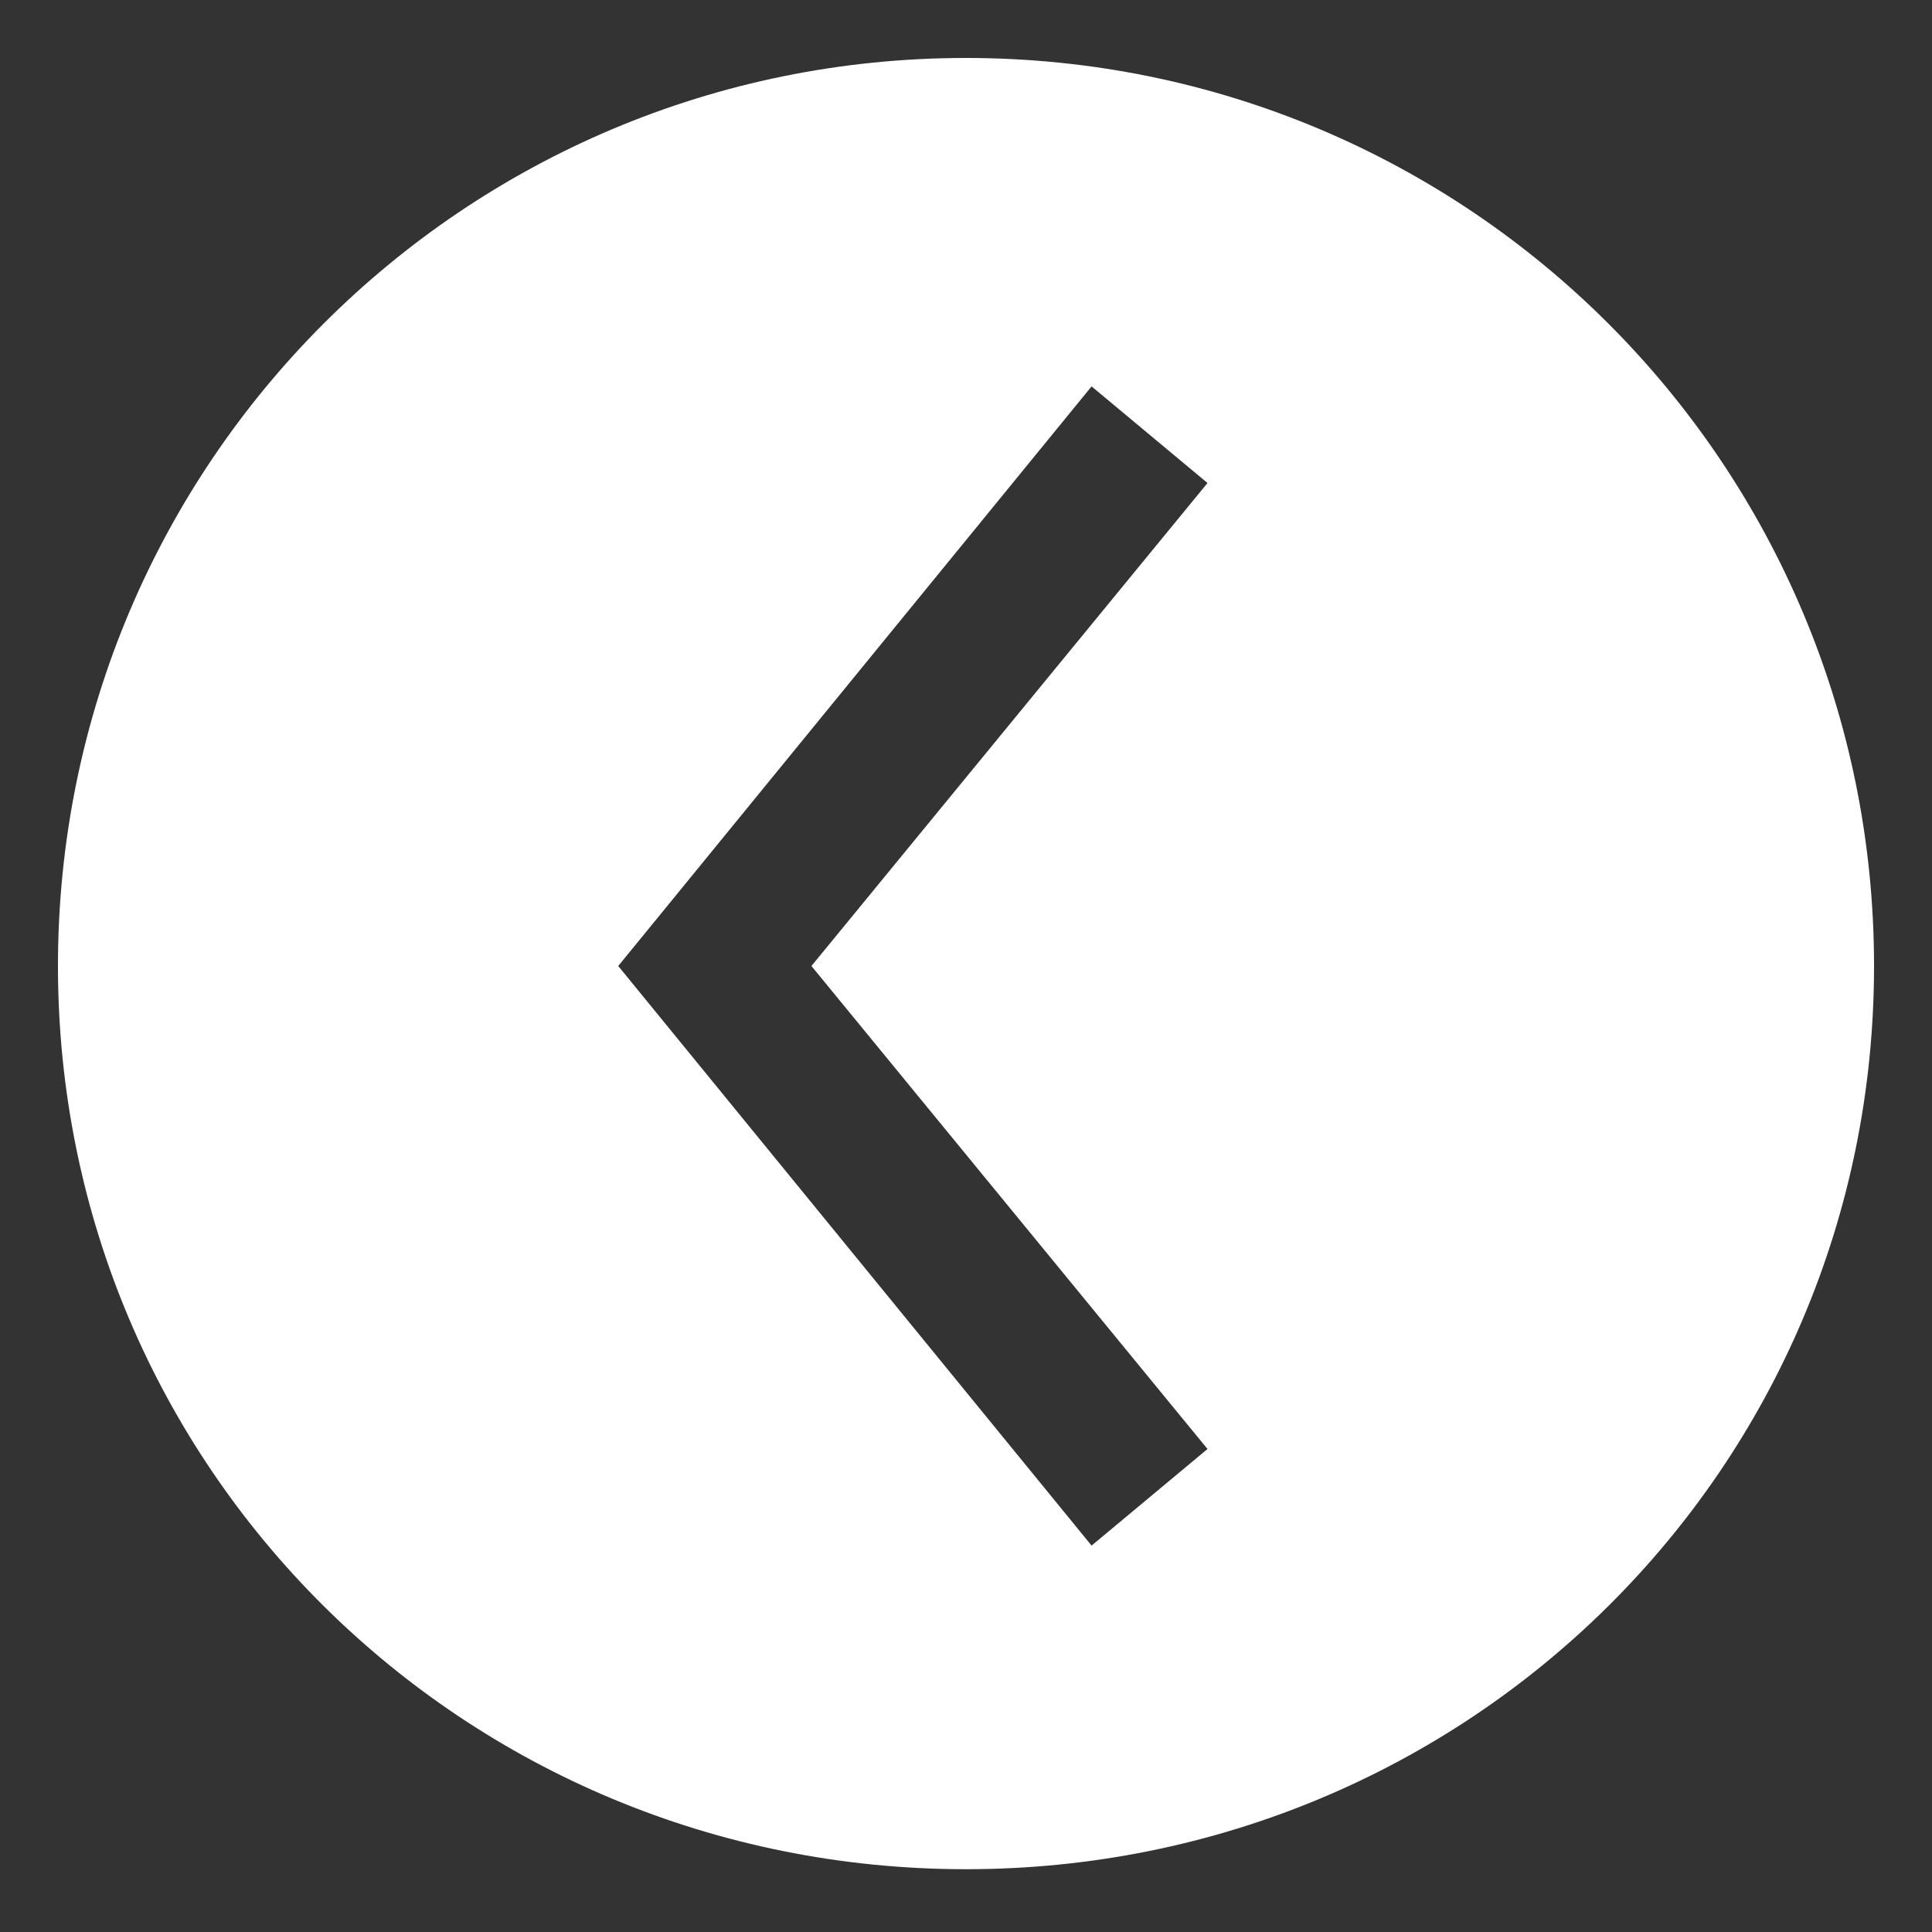 <?xml version="1.0" encoding="utf-8"?>
<!-- Generator: Adobe Illustrator 18.0.0, SVG Export Plug-In . SVG Version: 6.00 Build 0)  -->
<!DOCTYPE svg PUBLIC "-//W3C//DTD SVG 1.1//EN" "http://www.w3.org/Graphics/SVG/1.1/DTD/svg11.dtd">
<svg version="1.1" id="Layer_1" xmlns="http://www.w3.org/2000/svg" xmlns:xlink="http://www.w3.org/1999/xlink" x="0px" y="0px"
	 viewBox="0 0 40 40" enable-background="new 0 0 40 40" xml:space="preserve">
<rect x="0" y="0" width="40" height="40" fill="#333333" stroke="none"/>
<path fill="#FFFFFF" d="M38.8,20C38.8,9.6,30.4,1.2,20,1.2C9.6,1.2,1.2,9.6,1.2,20S9.6,38.7,20,38.7C30.4,38.7,38.8,30.4,38.8,20z
	 M12.8,20l9.8-12l2.4,2l-8.2,10L25,30l-2.4,2L12.8,20z"/>
</svg>
